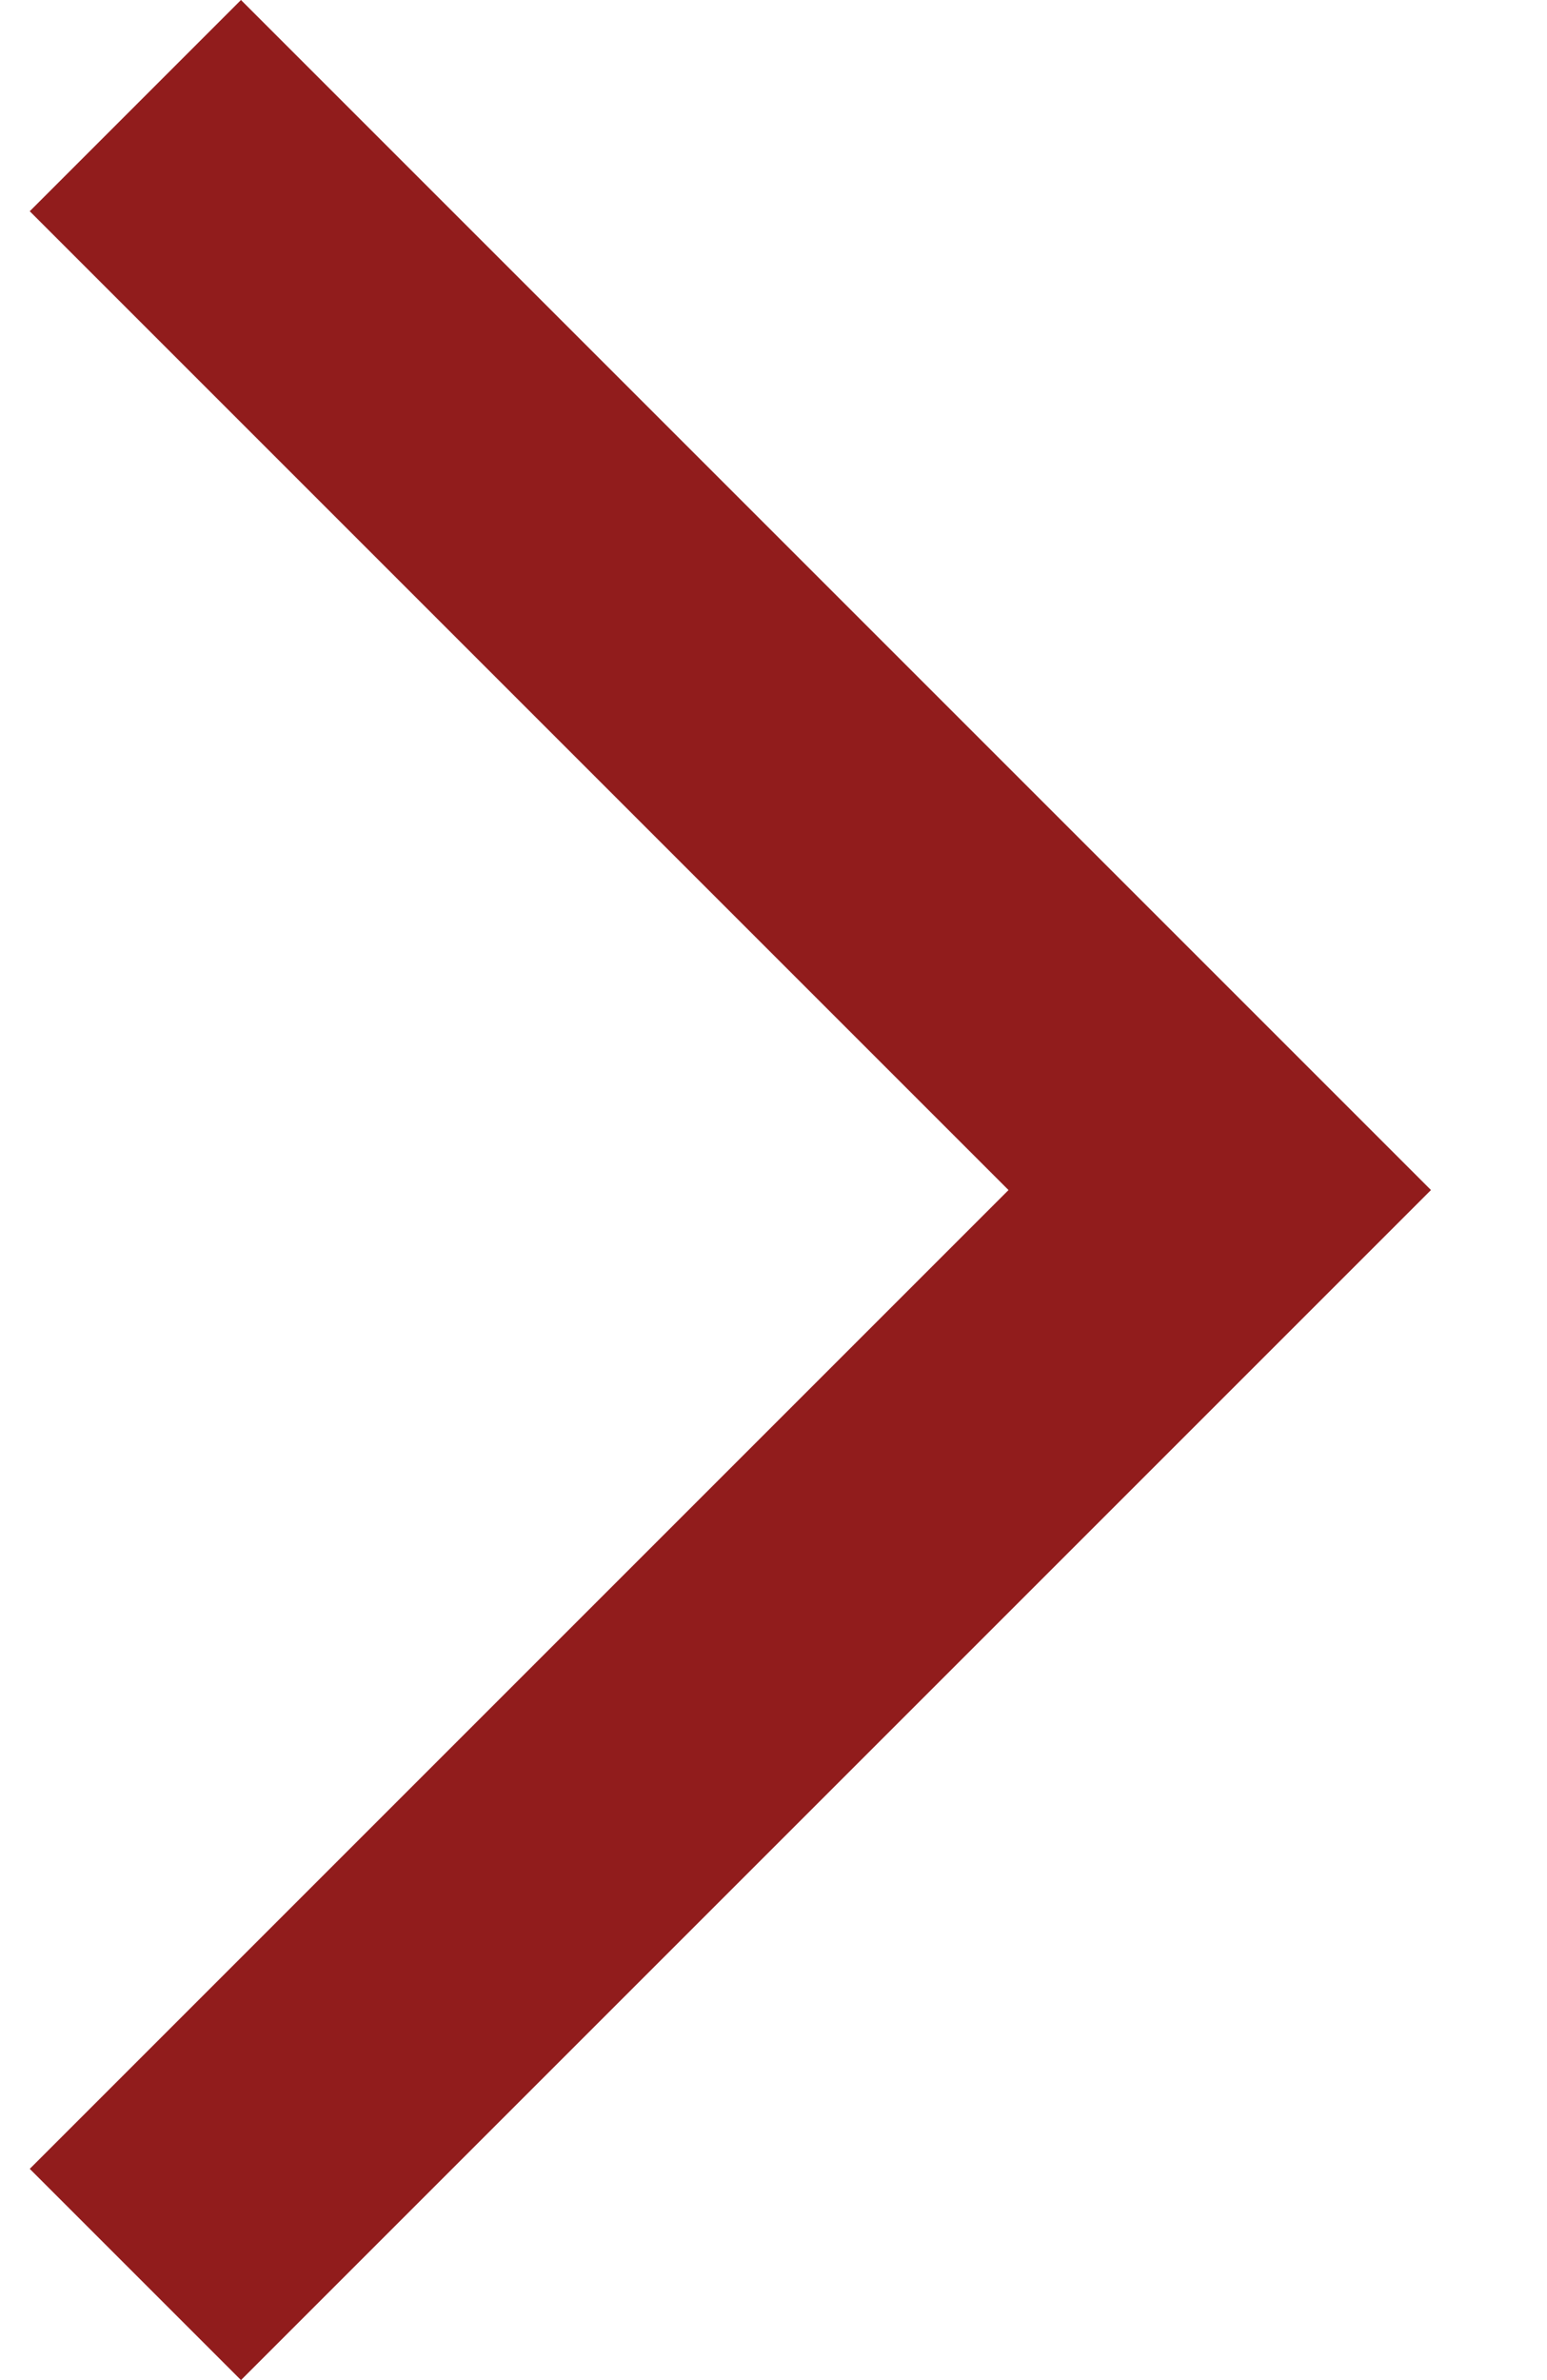 <svg width="13" height="20" viewBox="0 0 13 20" fill="none" xmlns="http://www.w3.org/2000/svg">
<path d="M2.025 20L0.25 18.225L8.475 10L0.25 1.775L2.025 0L12.025 10L2.025 20Z" fill="#911c1c"/>
</svg>
